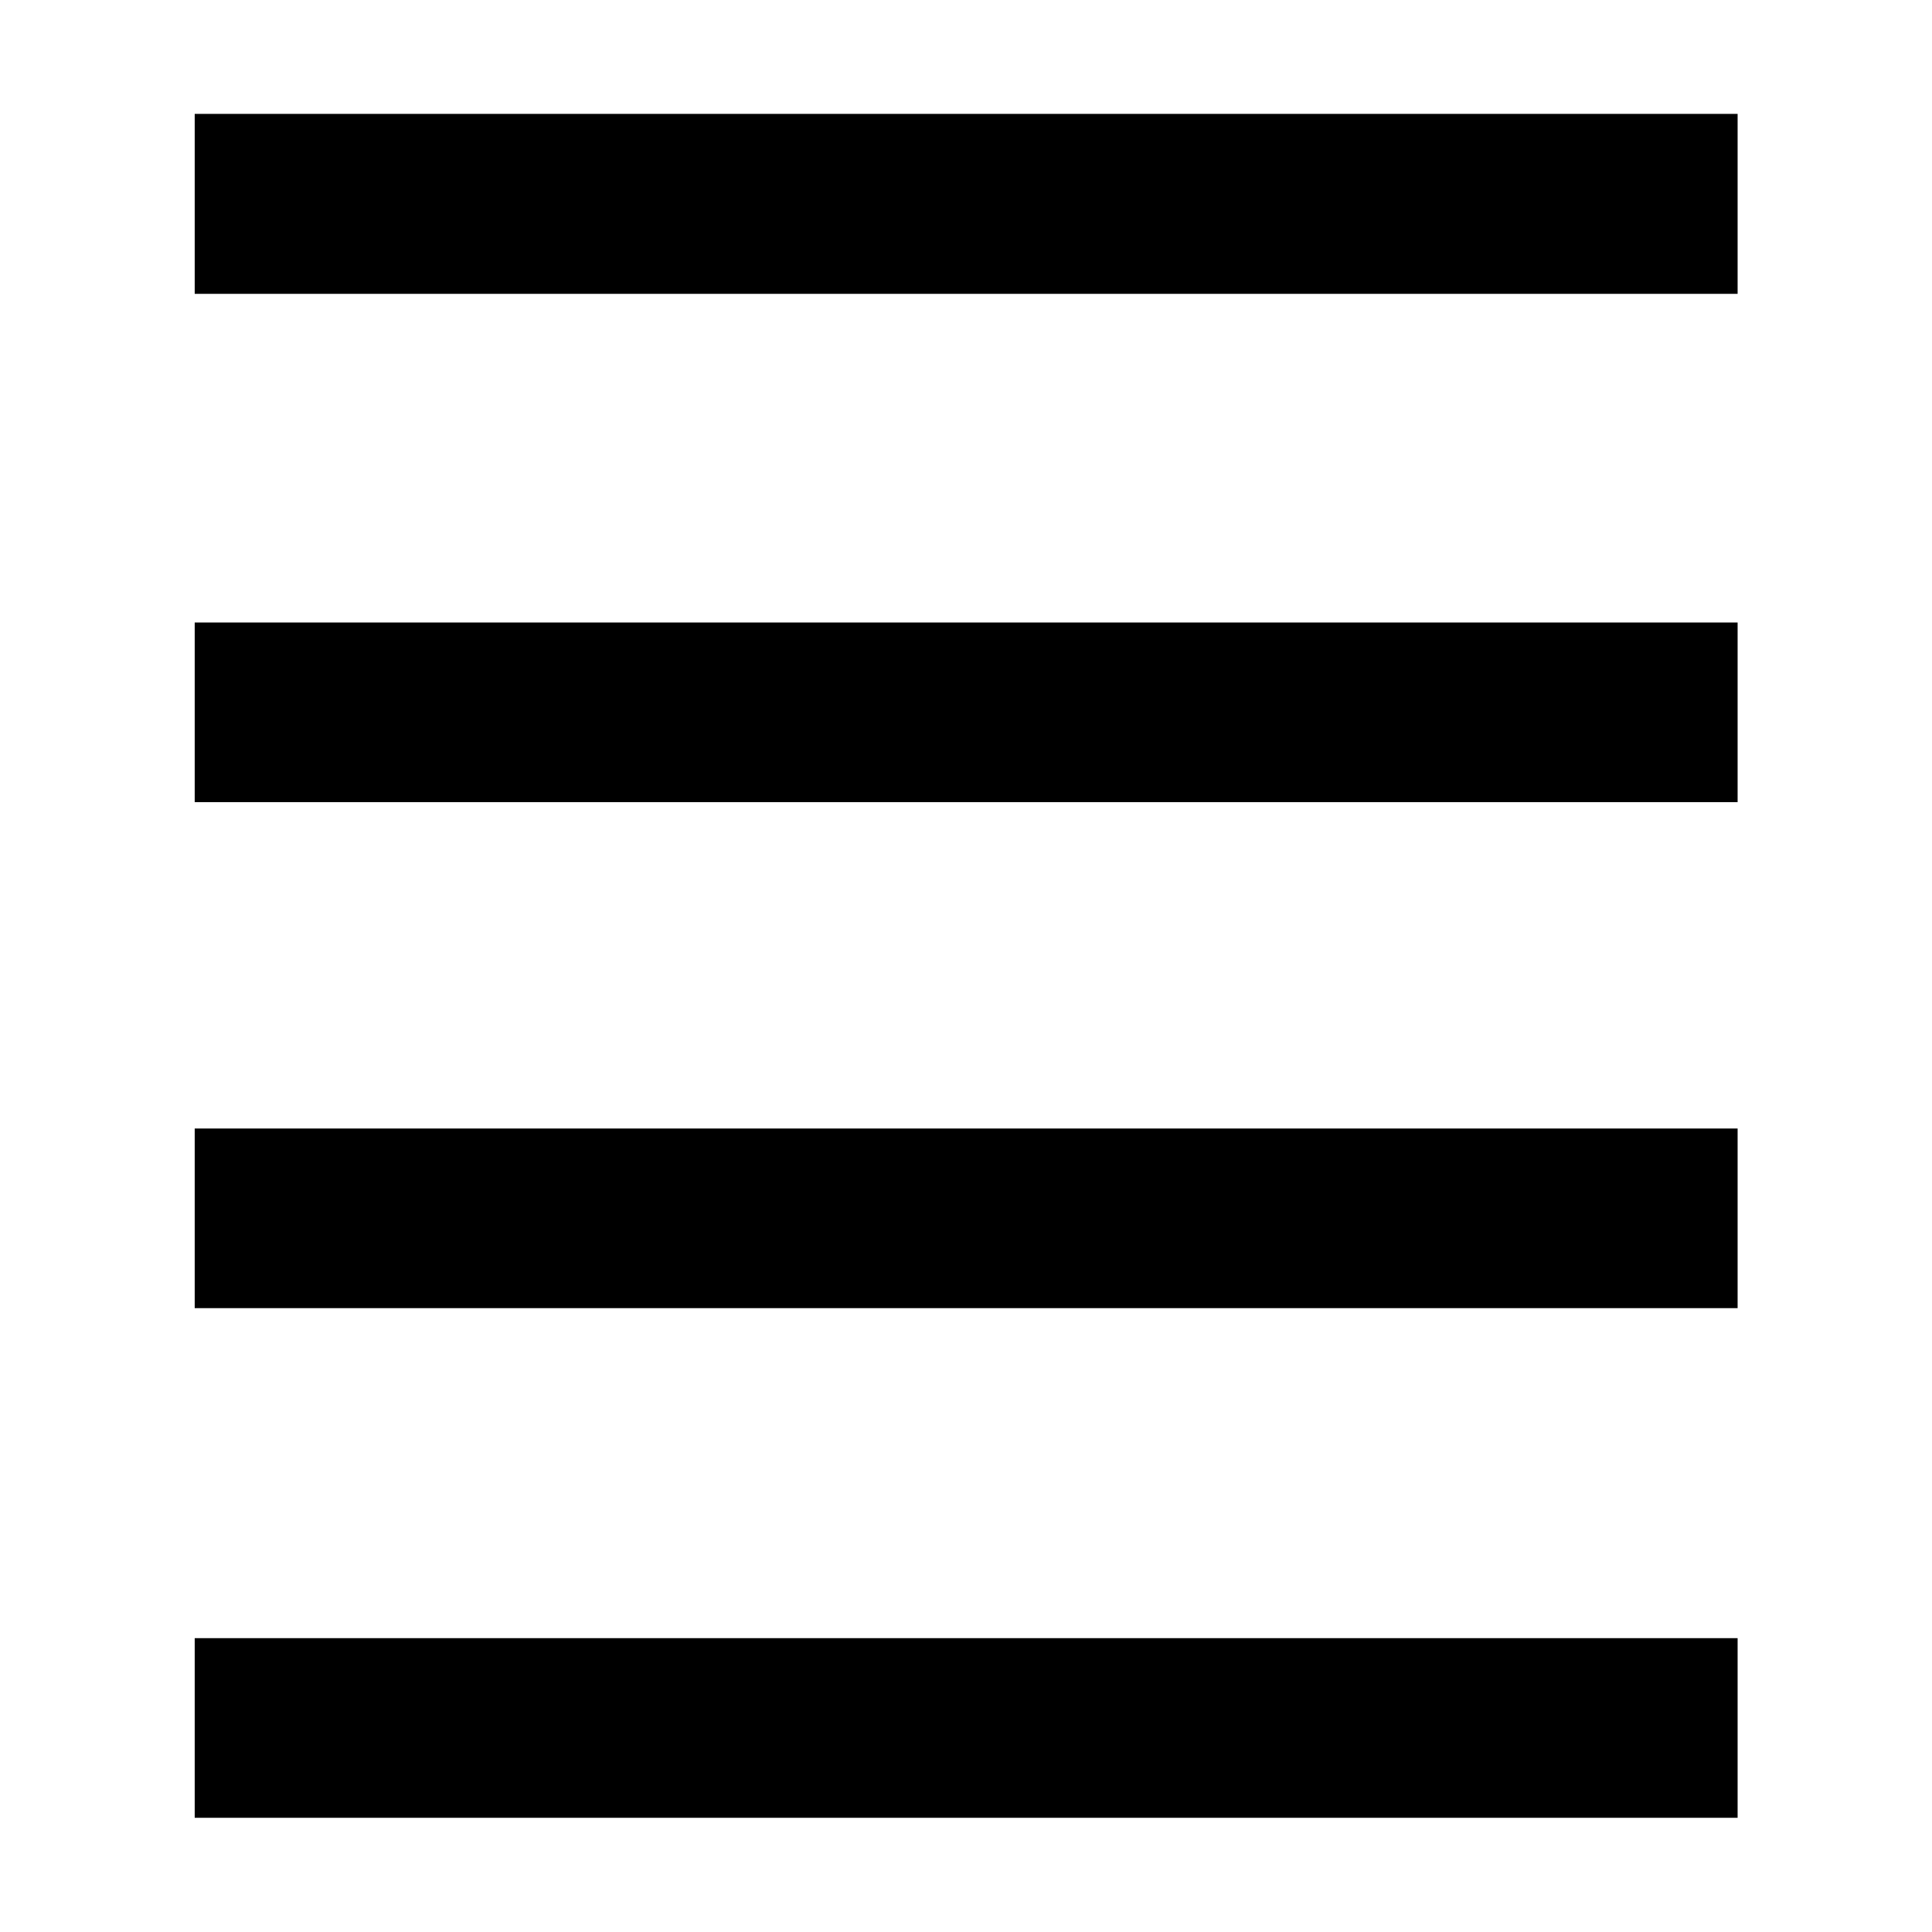 <svg xmlns="http://www.w3.org/2000/svg" height="40" viewBox="0 -960 960 960" width="40"><path d="M96.75-56.75v-89.26h766.66v89.26H96.75Zm0-253.24v-89.26h766.66v89.26H96.75Zm0-251.43v-89.26h766.66v89.26H96.75Zm0-252.57v-89.42h766.66v89.42H96.75Z"/></svg>